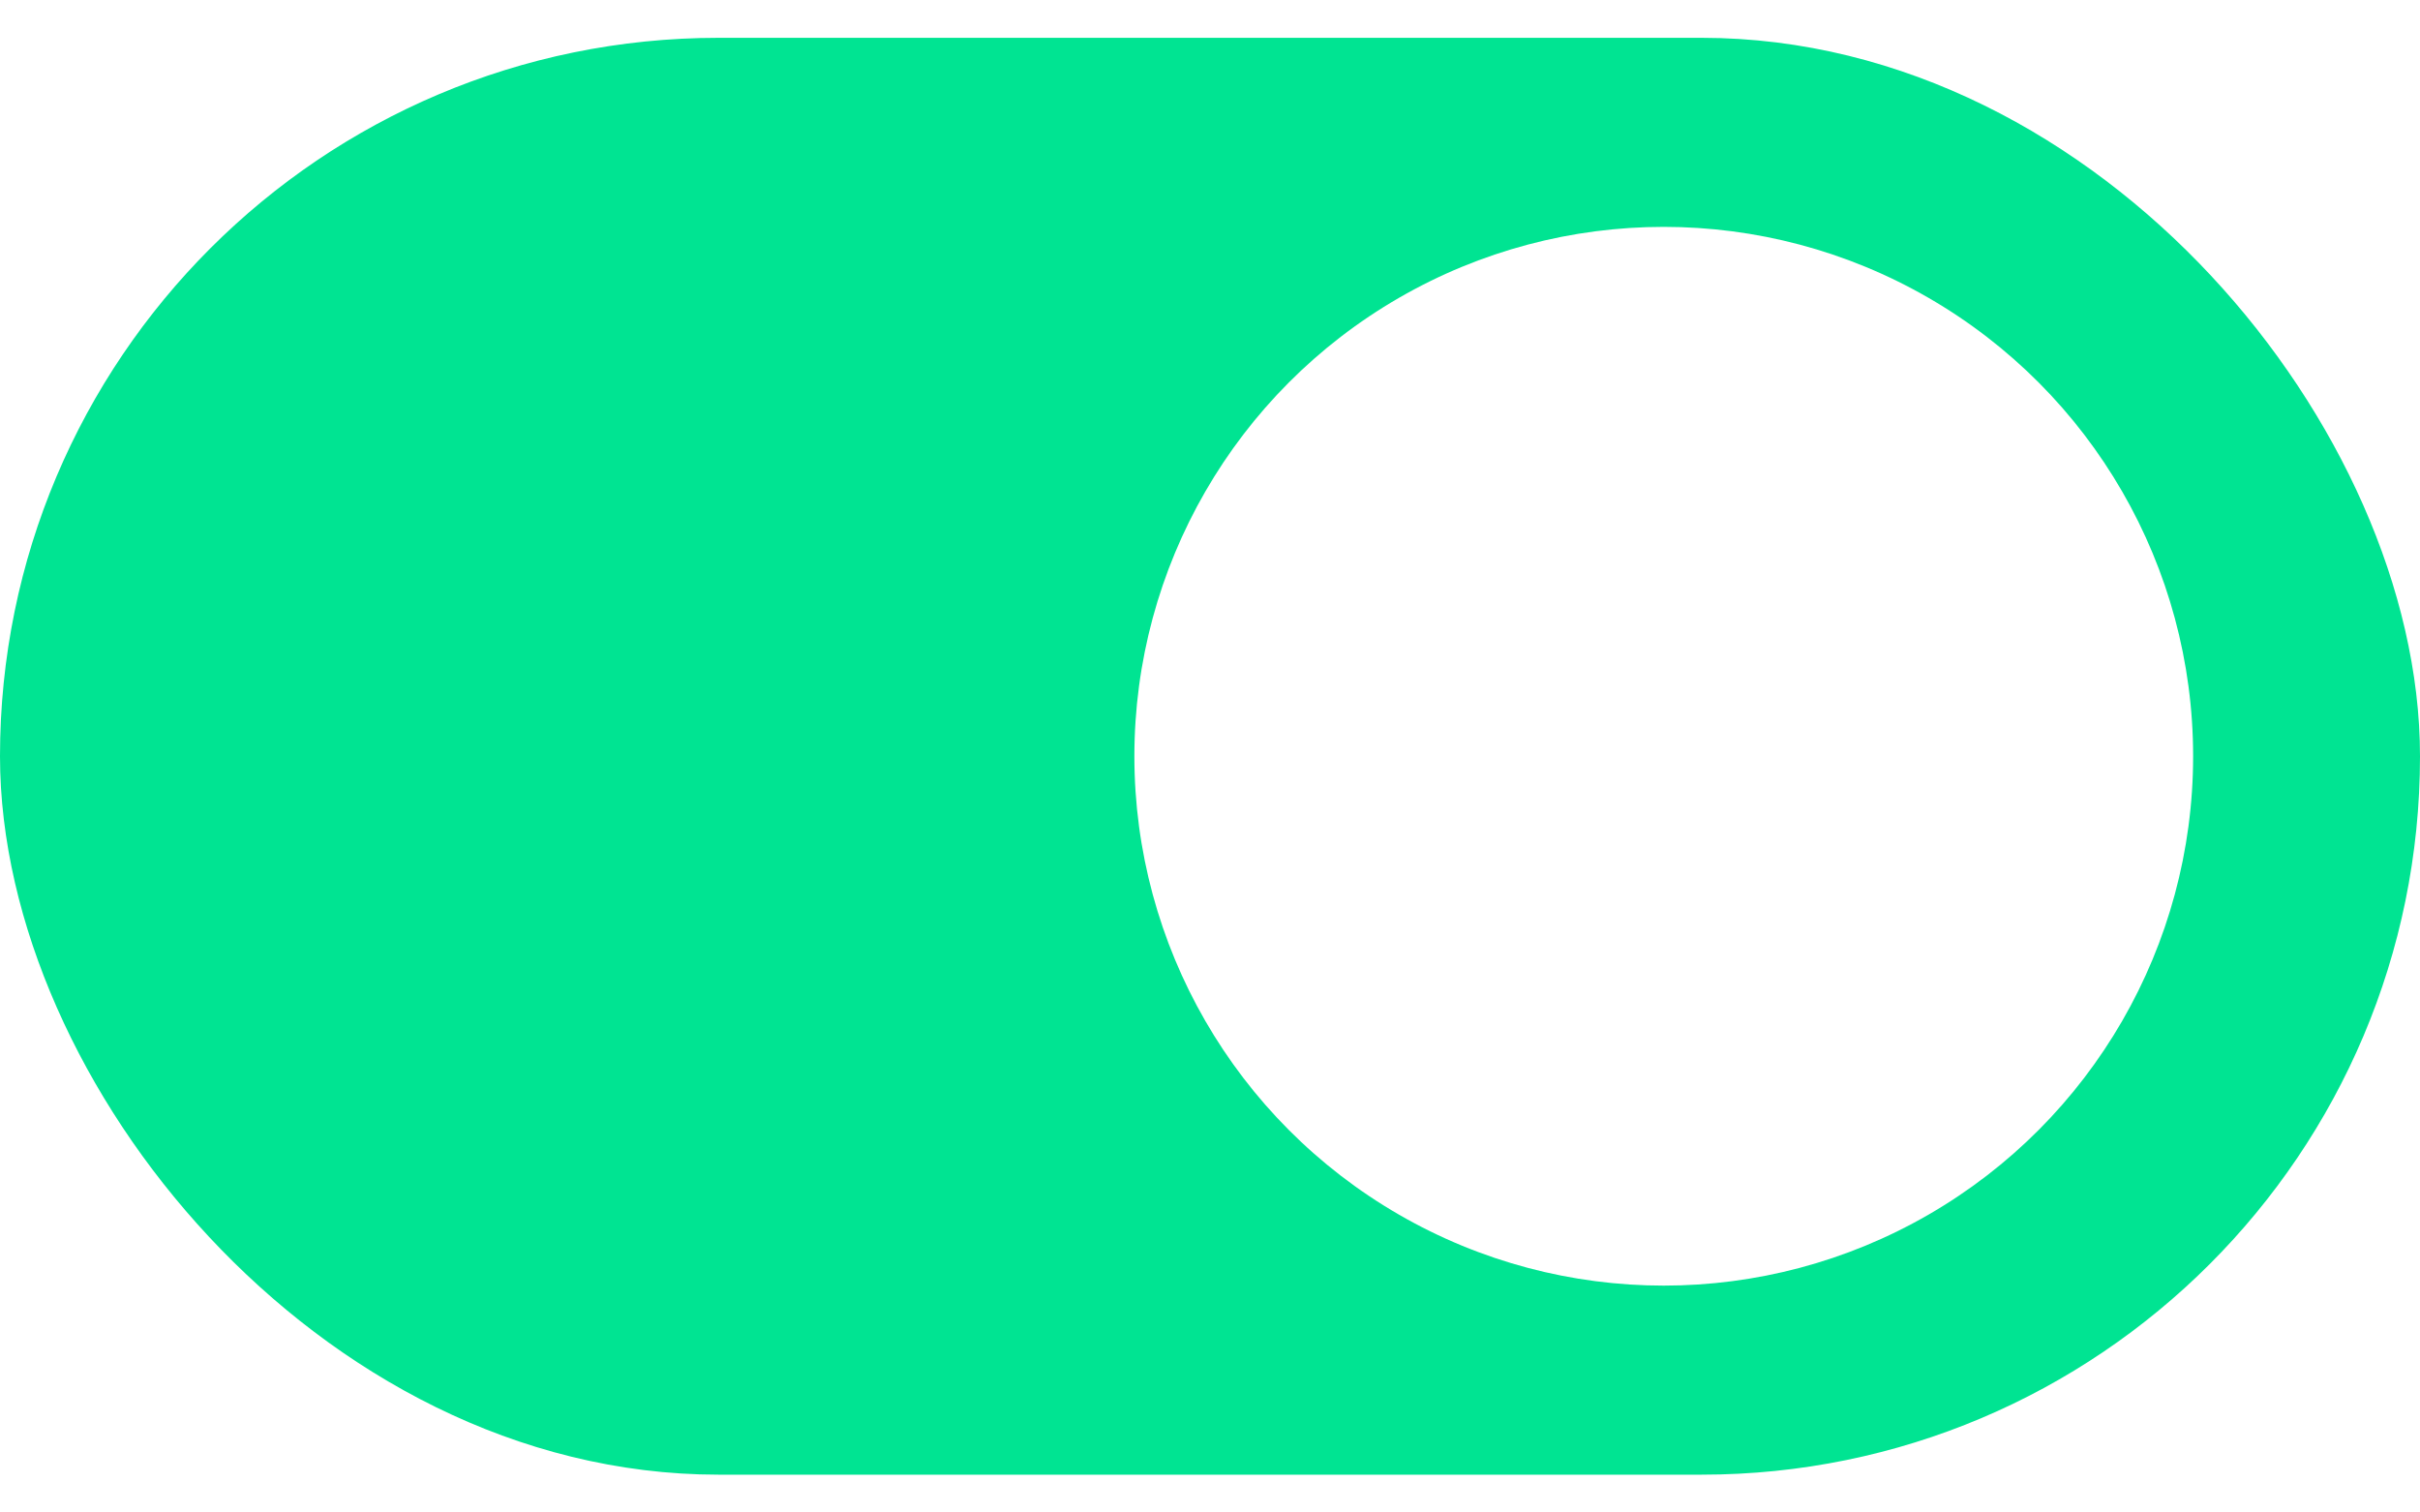 <svg width="32" height="20" viewBox="0 0 32 20" fill="none" xmlns="http://www.w3.org/2000/svg">
<rect width="32" height="20" fill="#F5F5F5"/>
<rect width="375" height="667" transform="translate(-24 -353)" fill="white"/>
<g clip-path="url(#clip0_1_15)">
<rect x="0.75" y="1.25" width="30.5" height="17.5" rx="8.75" fill="#00E492" stroke="#00E492" stroke-width="1.5"/>
<circle cx="22" cy="10" r="7" fill="white"/>
</g>
<defs>
<clipPath id="clip0_1_15">
<rect width="327" height="401" fill="white" transform="translate(0 -175)"/>
</clipPath>
</defs>
</svg>
